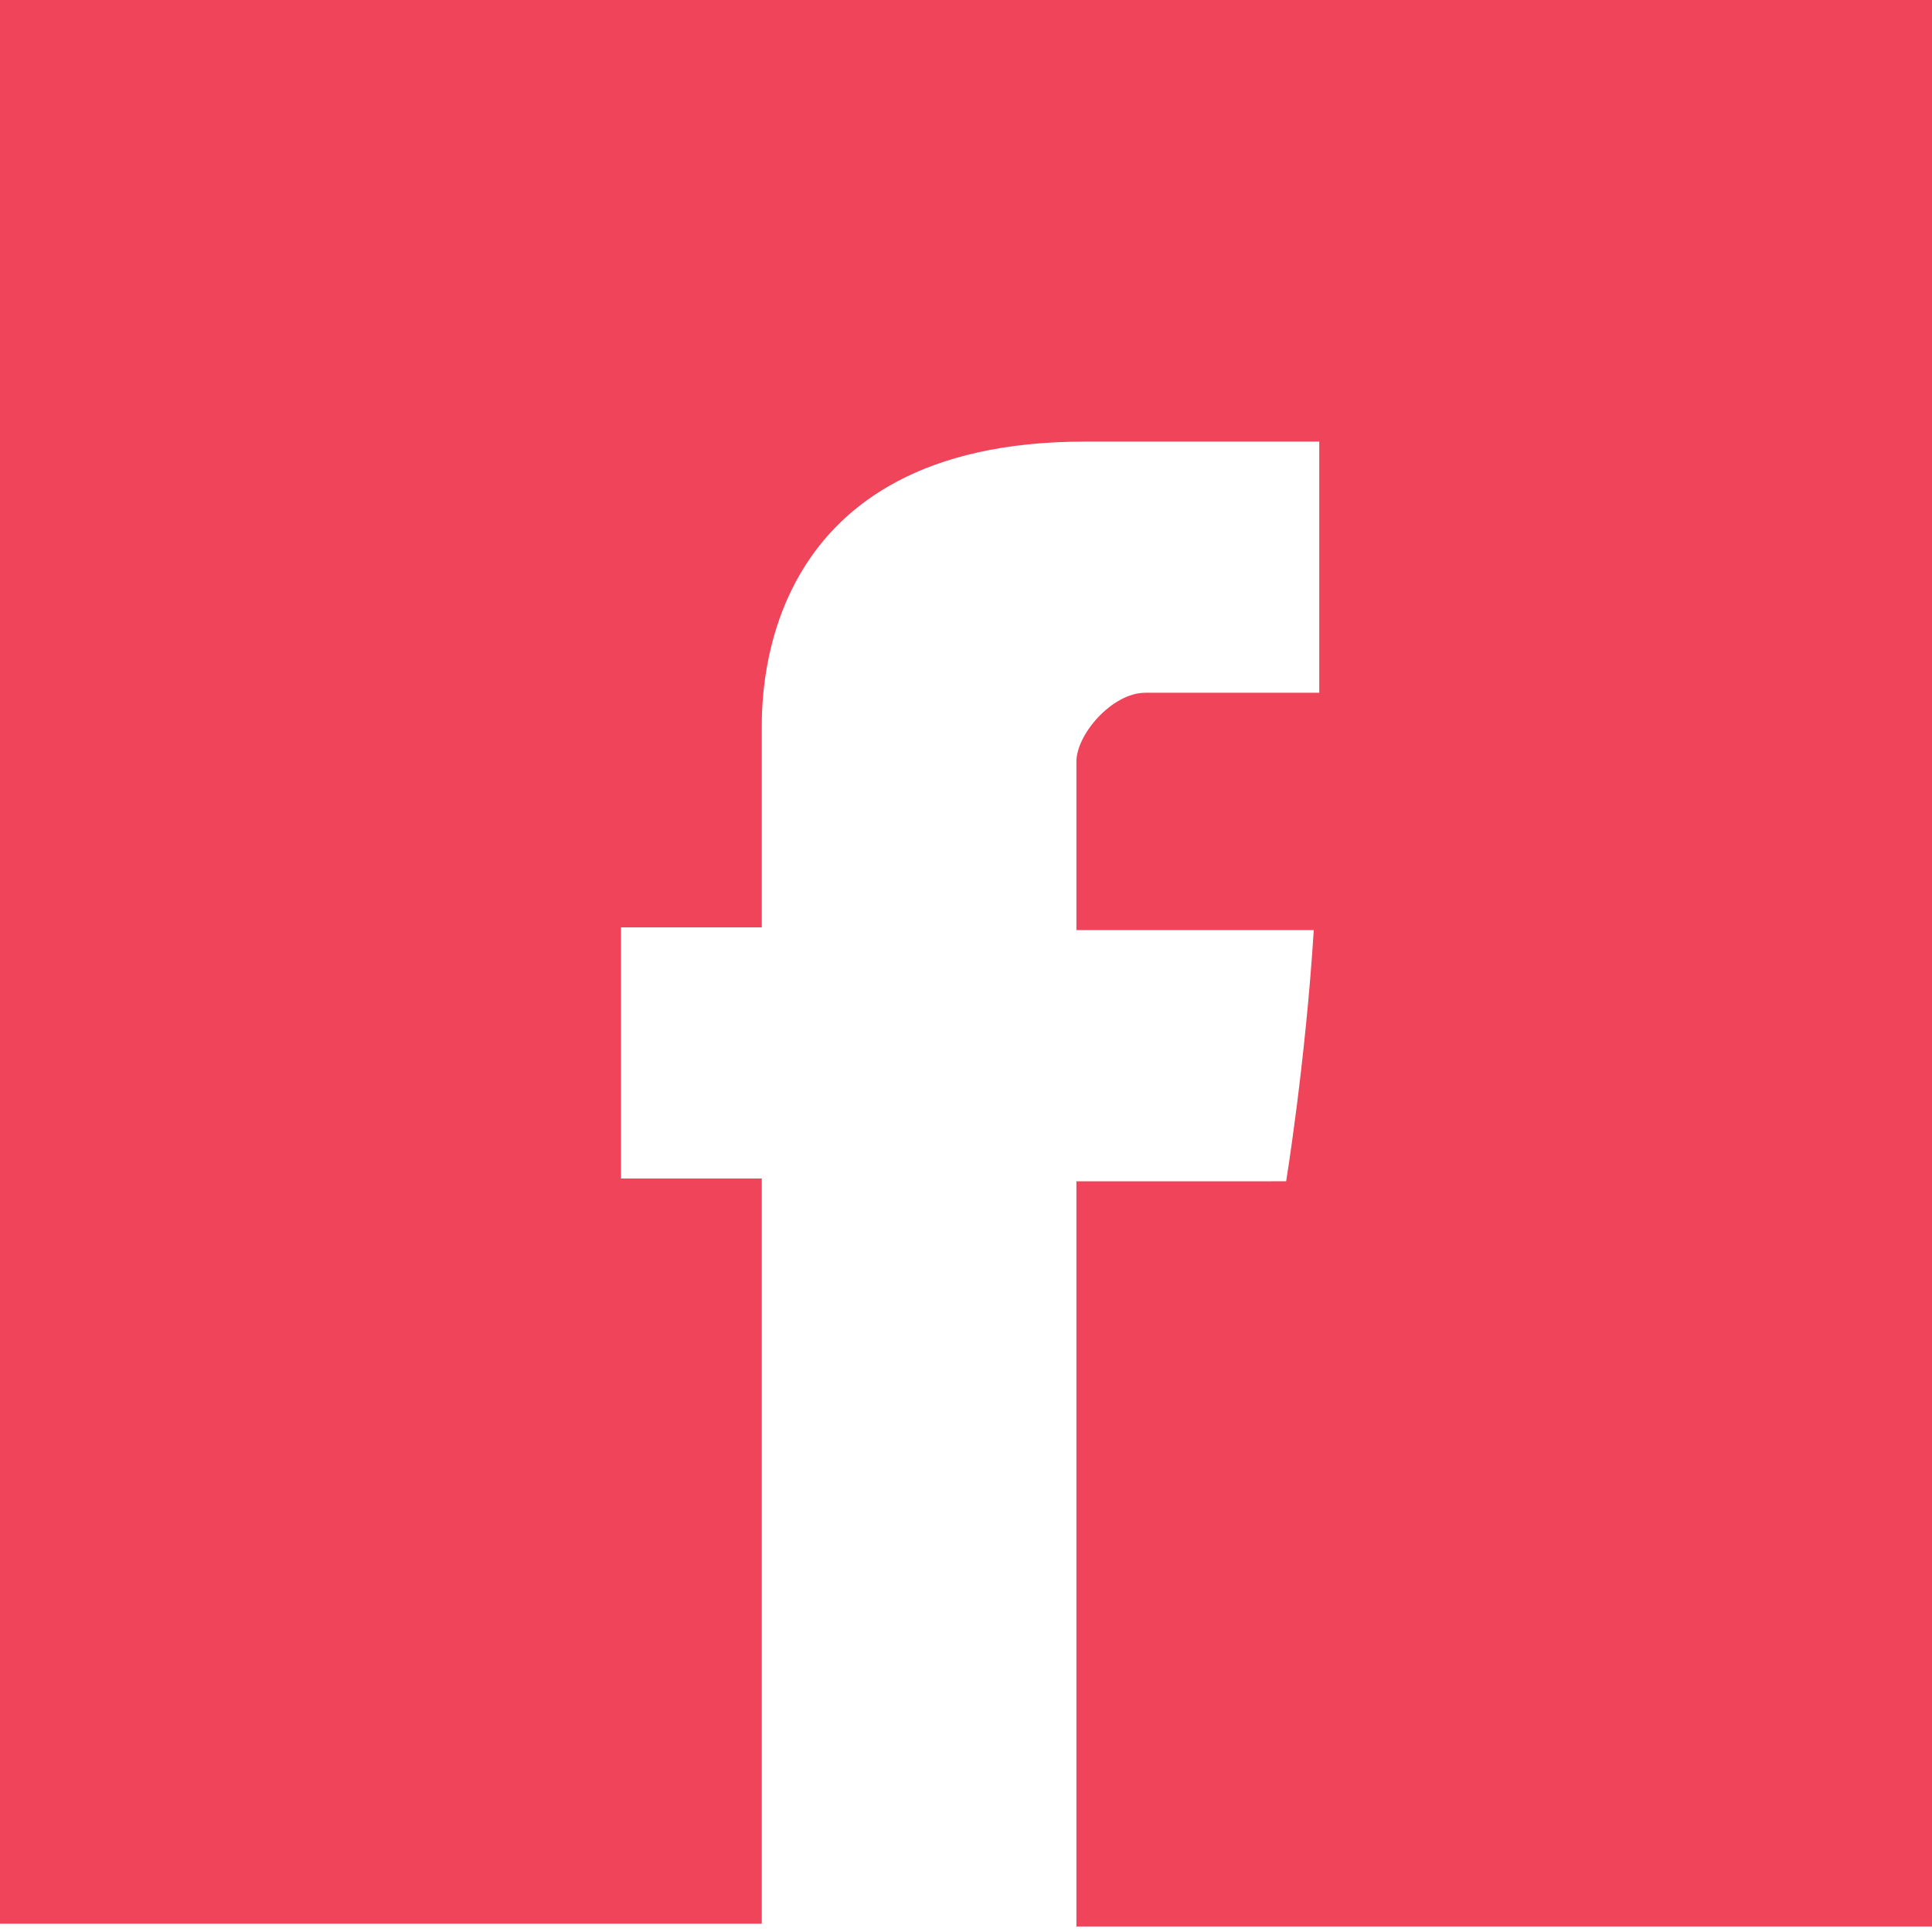 <svg version="1" id="Layer_1" xmlns="http://www.w3.org/2000/svg" viewBox="0 0 70 70"><style>.st0{fill:#EF4459;}</style><path class="st0" d="M0-.3v70h27.6v-27h-5.1v-9.1h5.1v-7.2c0-1.4 0-10.4 11.7-10.4h8.5v9.1h-6.3c-1.2 0-2.5 1.5-2.5 2.5v6.1h8.6c-.3 4.8-1 9.1-1 9.1H39v27h31v-70H0z"/></svg>